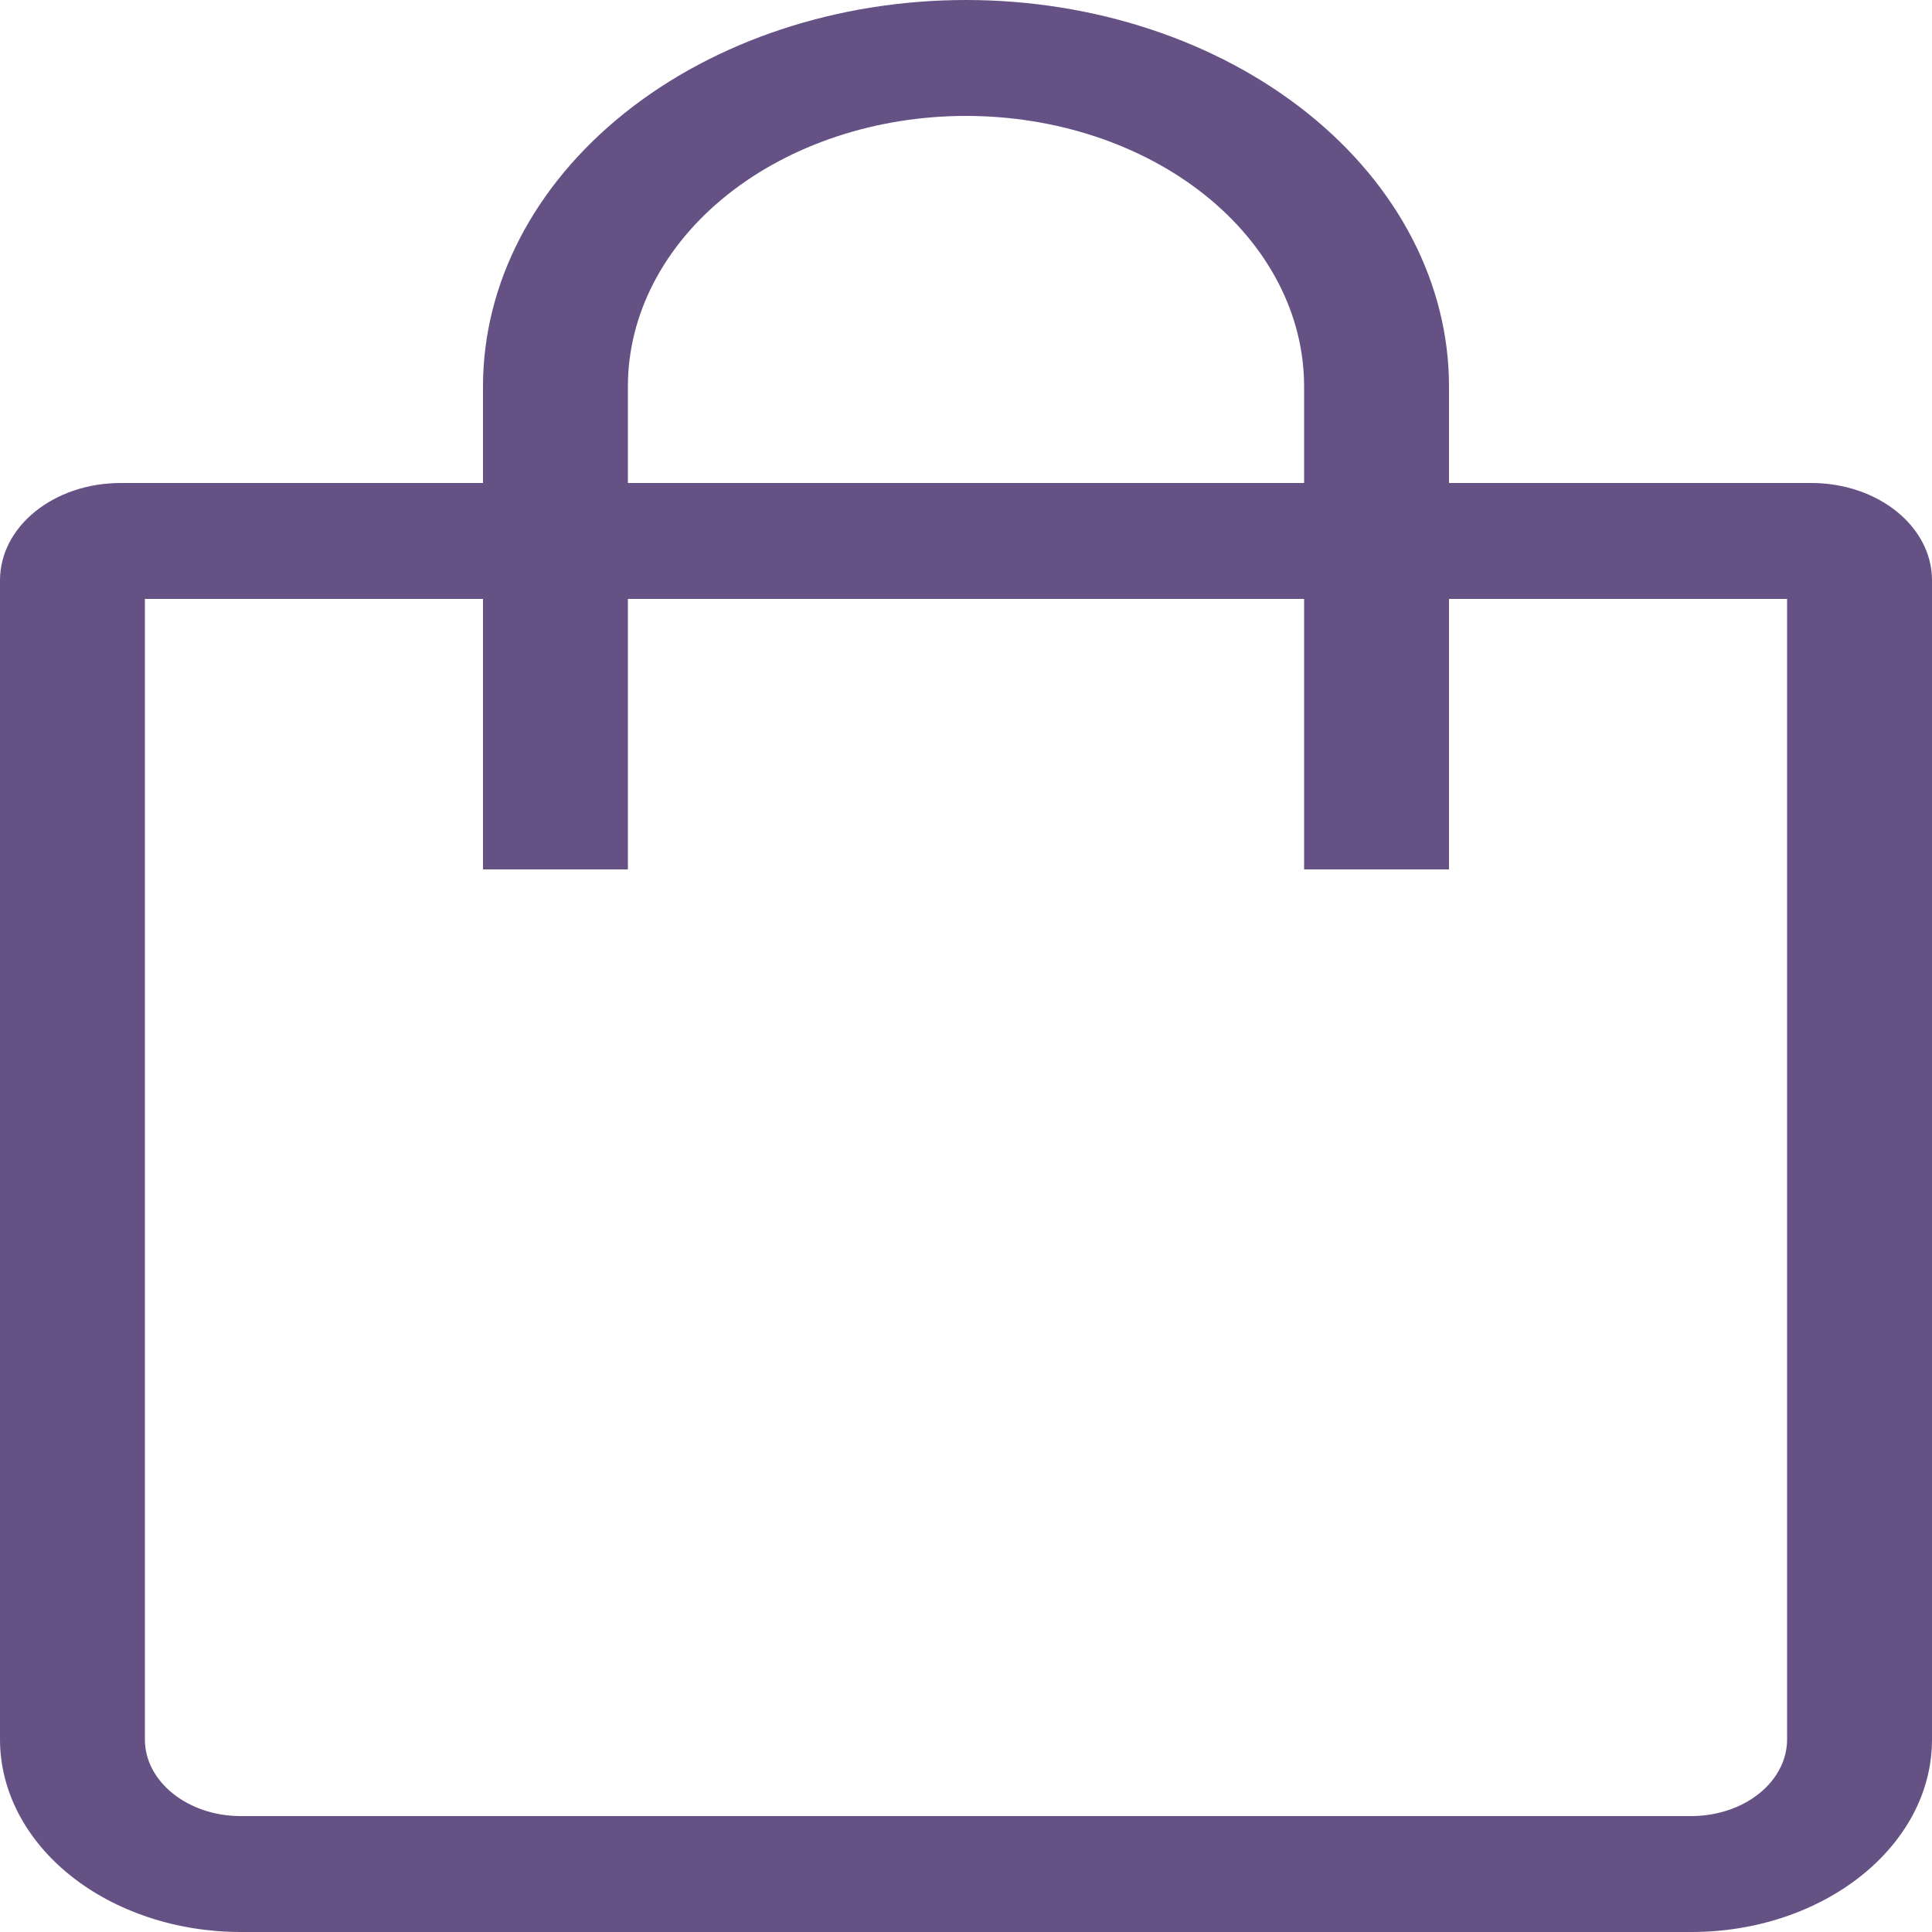 <svg width="30" height="30" viewBox="0 0 30 30" fill="none" xmlns="http://www.w3.org/2000/svg">
<path fill-rule="evenodd" clip-rule="evenodd" d="M7.5 7.5V6C7.5 4.409 8.29 2.883 9.697 1.757C11.103 0.632 13.011 0 15 0C16.989 0 18.897 0.632 20.303 1.757C21.71 2.883 22.5 4.409 22.5 6V7.5H28.125C29.16 7.5 30 8.174 30 9.011V27.012C30 28.662 28.322 30 26.261 30H3.739C2.748 30 1.797 29.685 1.096 29.125C0.395 28.565 0.001 27.805 0 27.012V9.012C0 8.175 0.834 7.5 1.875 7.5H7.5ZM9.75 7.5H20.25V6C20.25 4.886 19.697 3.818 18.712 3.03C17.728 2.243 16.392 1.8 15 1.8C13.608 1.8 12.272 2.243 11.288 3.03C10.303 3.818 9.75 4.886 9.75 6V7.5ZM7.5 9.3H2.25V27.012C2.25 27.666 2.917 28.2 3.739 28.2H26.261C26.655 28.2 27.034 28.075 27.313 27.852C27.592 27.63 27.749 27.327 27.75 27.012V9.3H22.5V13.5H20.25V9.3H9.75V13.5H7.5V9.3Z" fill="#655184"/>
</svg>
